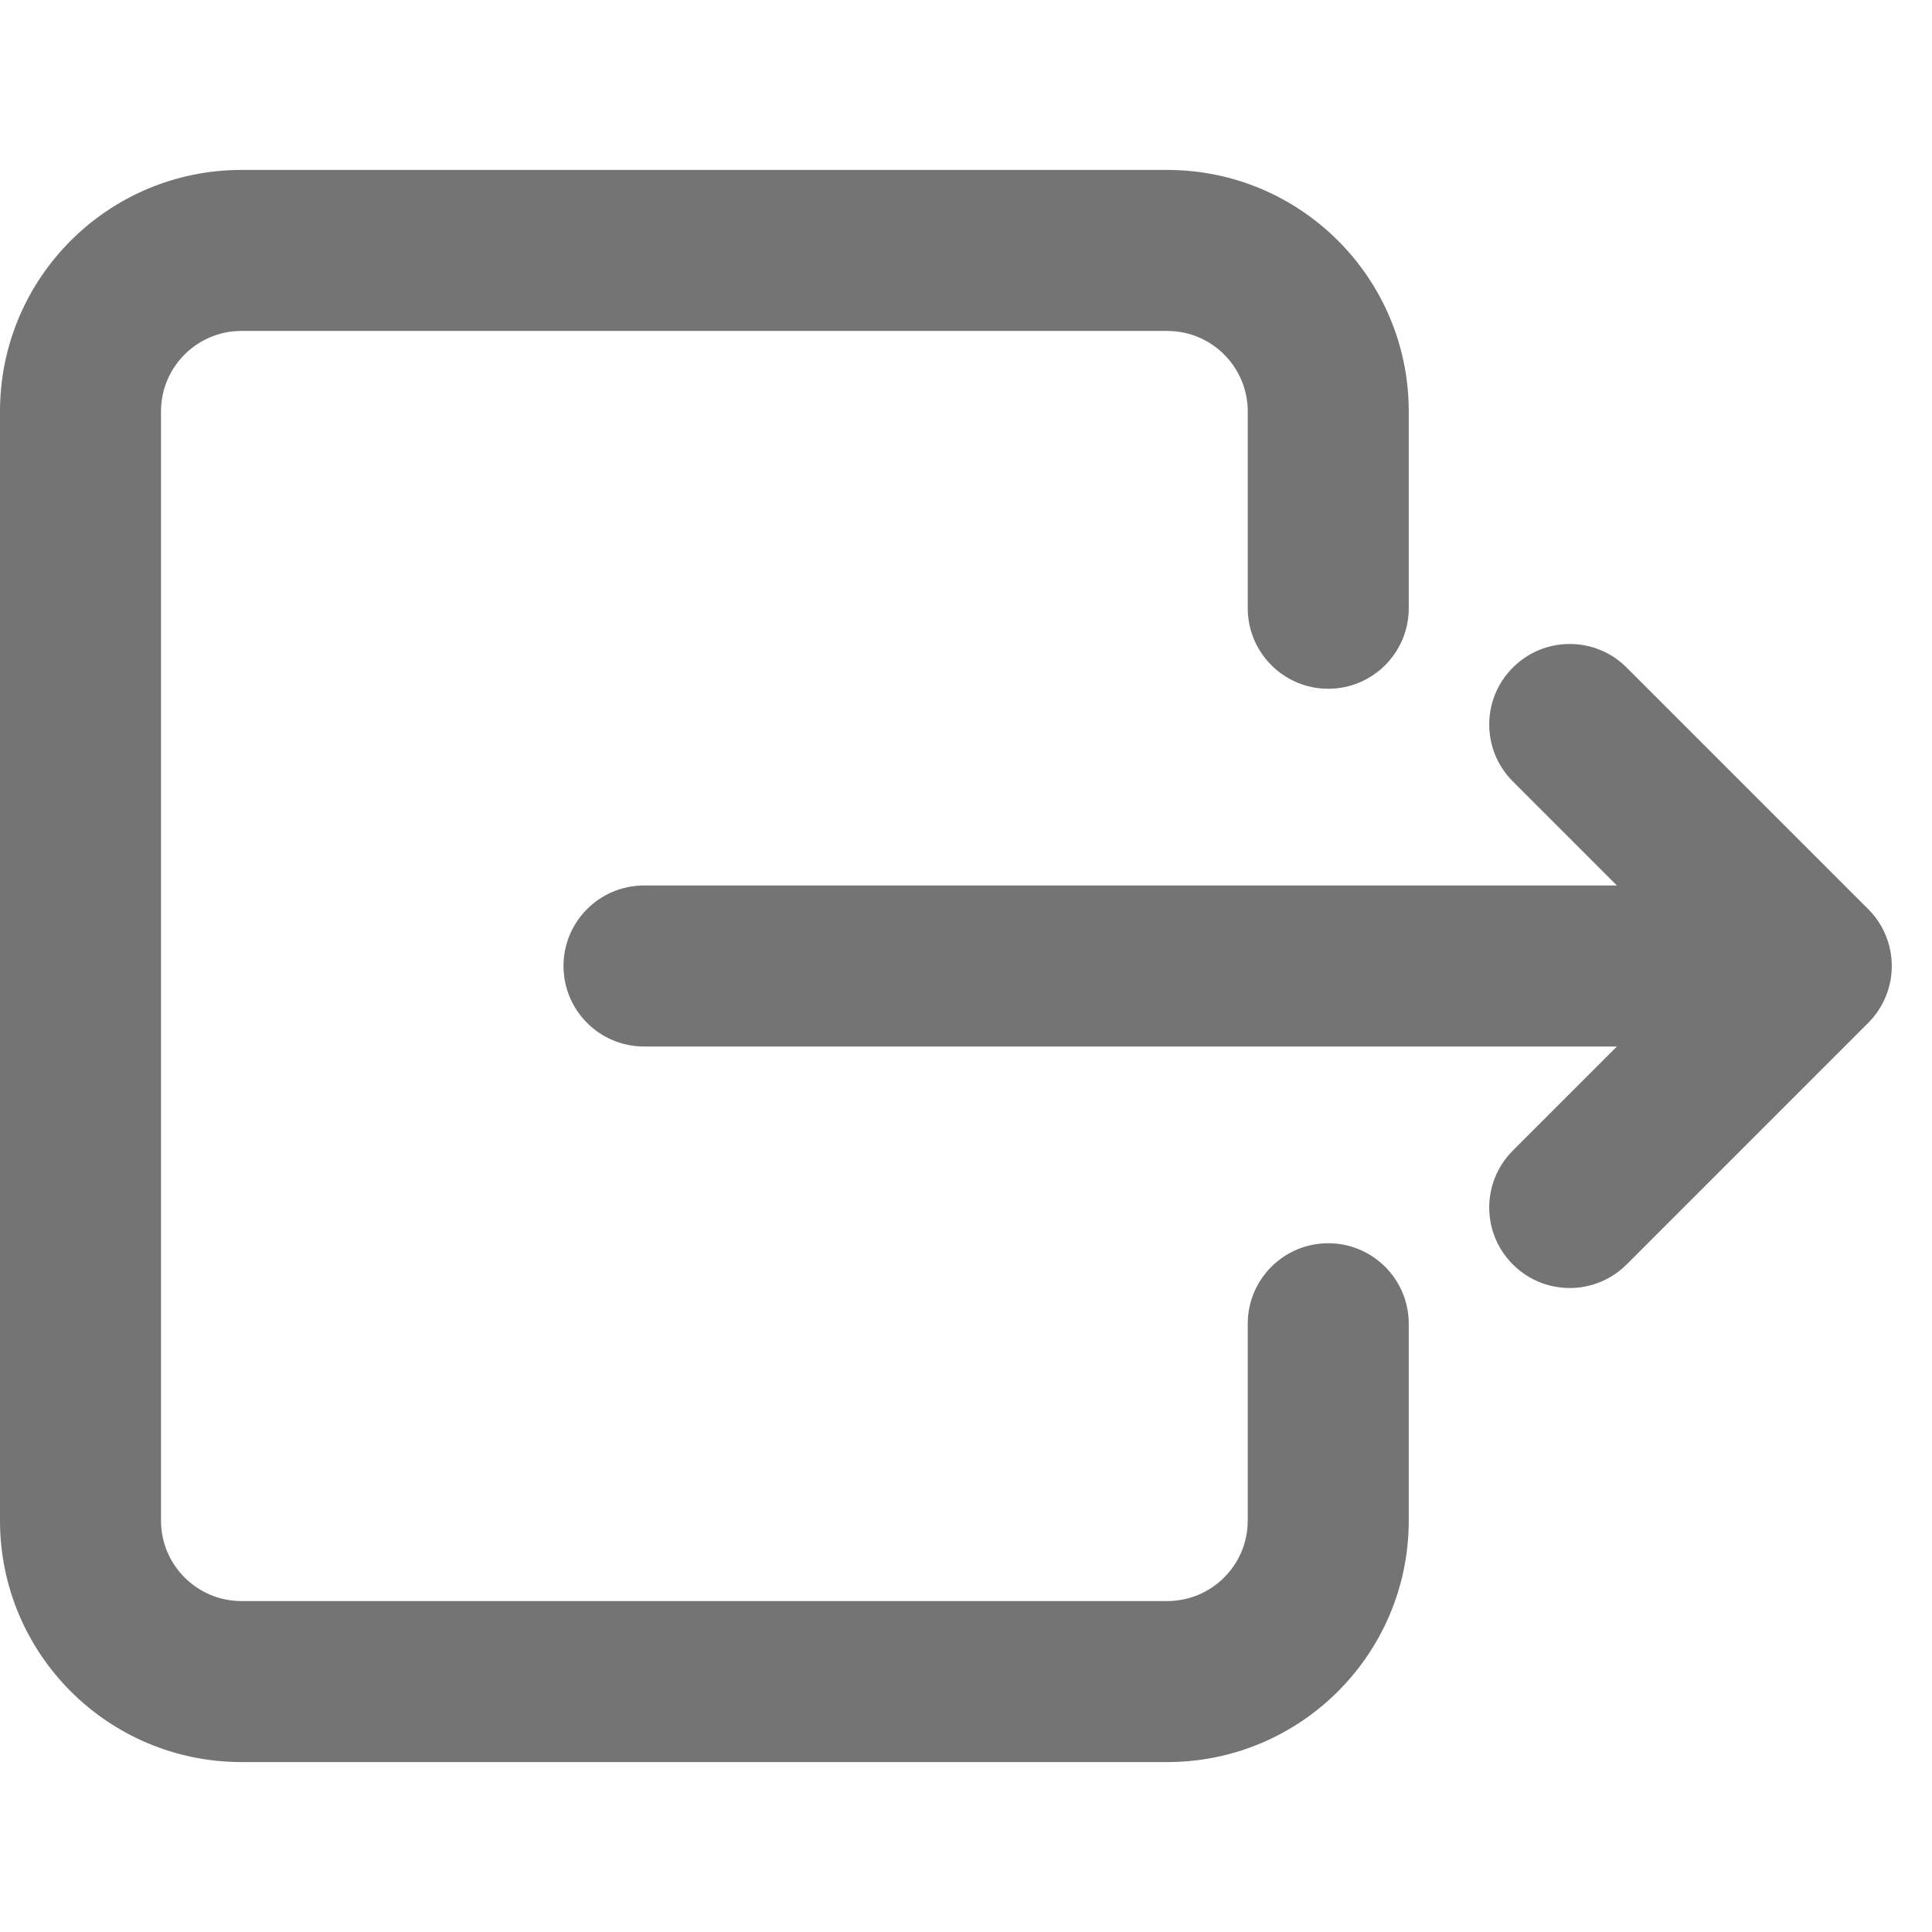 <svg width="24" height="24" viewBox="0 0 24 24" fill="none" xmlns="http://www.w3.org/2000/svg">
<path d="M2 5.111C2 4.559 2.448 4.111 3 4.111H14.5C15.052 4.111 15.5 4.559 15.5 5.111V7.556C15.5 8.108 15.948 8.556 16.5 8.556C17.052 8.556 17.5 8.108 17.5 7.556V5.111C17.5 3.454 16.157 2.111 14.5 2.111H3C1.343 2.111 0 3.454 0 5.111V18.889C0 20.546 1.343 21.889 3 21.889H14.5C16.157 21.889 17.5 20.546 17.5 18.889V16.444C17.5 15.892 17.052 15.444 16.5 15.444C15.948 15.444 15.5 15.892 15.5 16.444V18.889C15.5 19.441 15.052 19.889 14.5 19.889H3C2.448 19.889 2 19.441 2 18.889V5.111ZM20.207 8.293C19.817 7.902 19.183 7.902 18.793 8.293C18.402 8.683 18.402 9.317 18.793 9.707L20.086 11H8C7.448 11 7 11.448 7 12C7 12.552 7.448 13 8 13H20.086L18.793 14.293C18.402 14.683 18.402 15.317 18.793 15.707C19.183 16.098 19.817 16.098 20.207 15.707L23.207 12.707C23.598 12.317 23.598 11.683 23.207 11.293L20.207 8.293Z" fill="#747474"/>
</svg>
